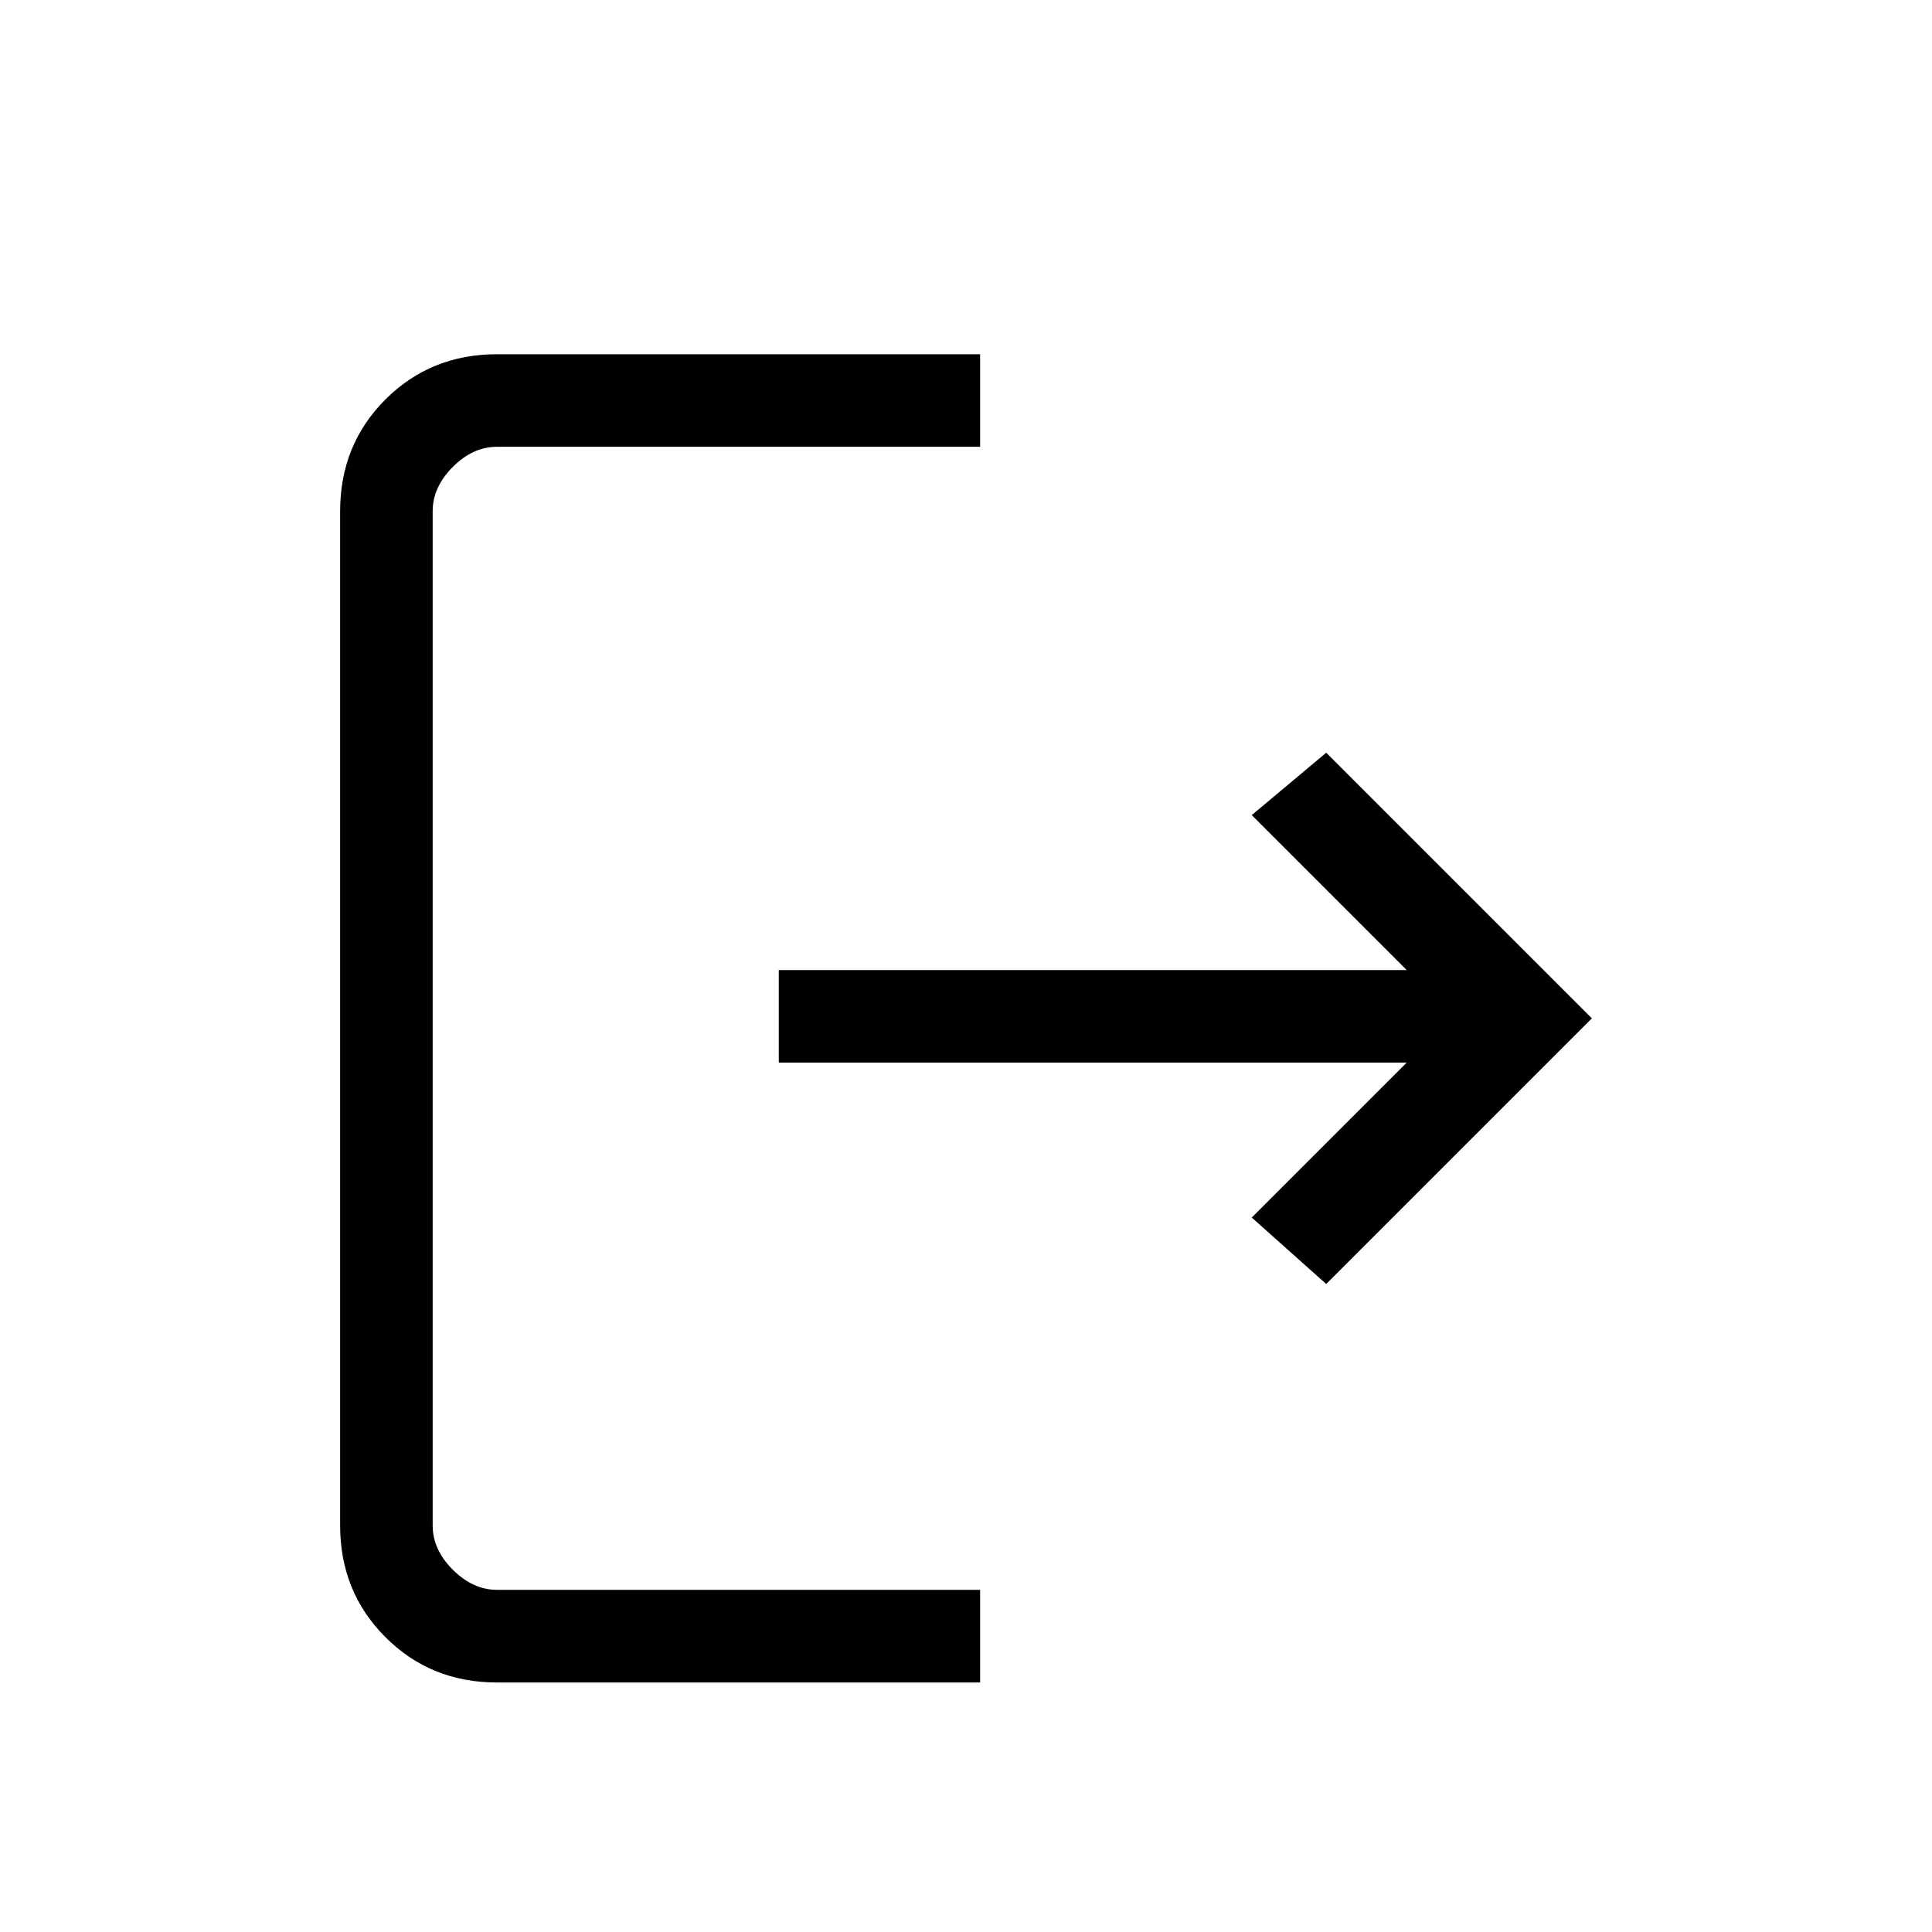 <svg xmlns="http://www.w3.org/2000/svg" height="20" width="20"><path d="M5.146 17.417q-.688 0-1.156-.469-.469-.469-.469-1.156v-10.5q0-.688.469-1.157.468-.468 1.156-.468h5v.958h-5q-.25 0-.458.208-.209.209-.209.459v10.5q0 .25.209.458.208.208.458.208h5v.959Zm8.583-4.125-.771-.688L14.562 11h-6.5v-.958h6.5l-1.604-1.604.771-.646 2.75 2.75Z"/></svg>